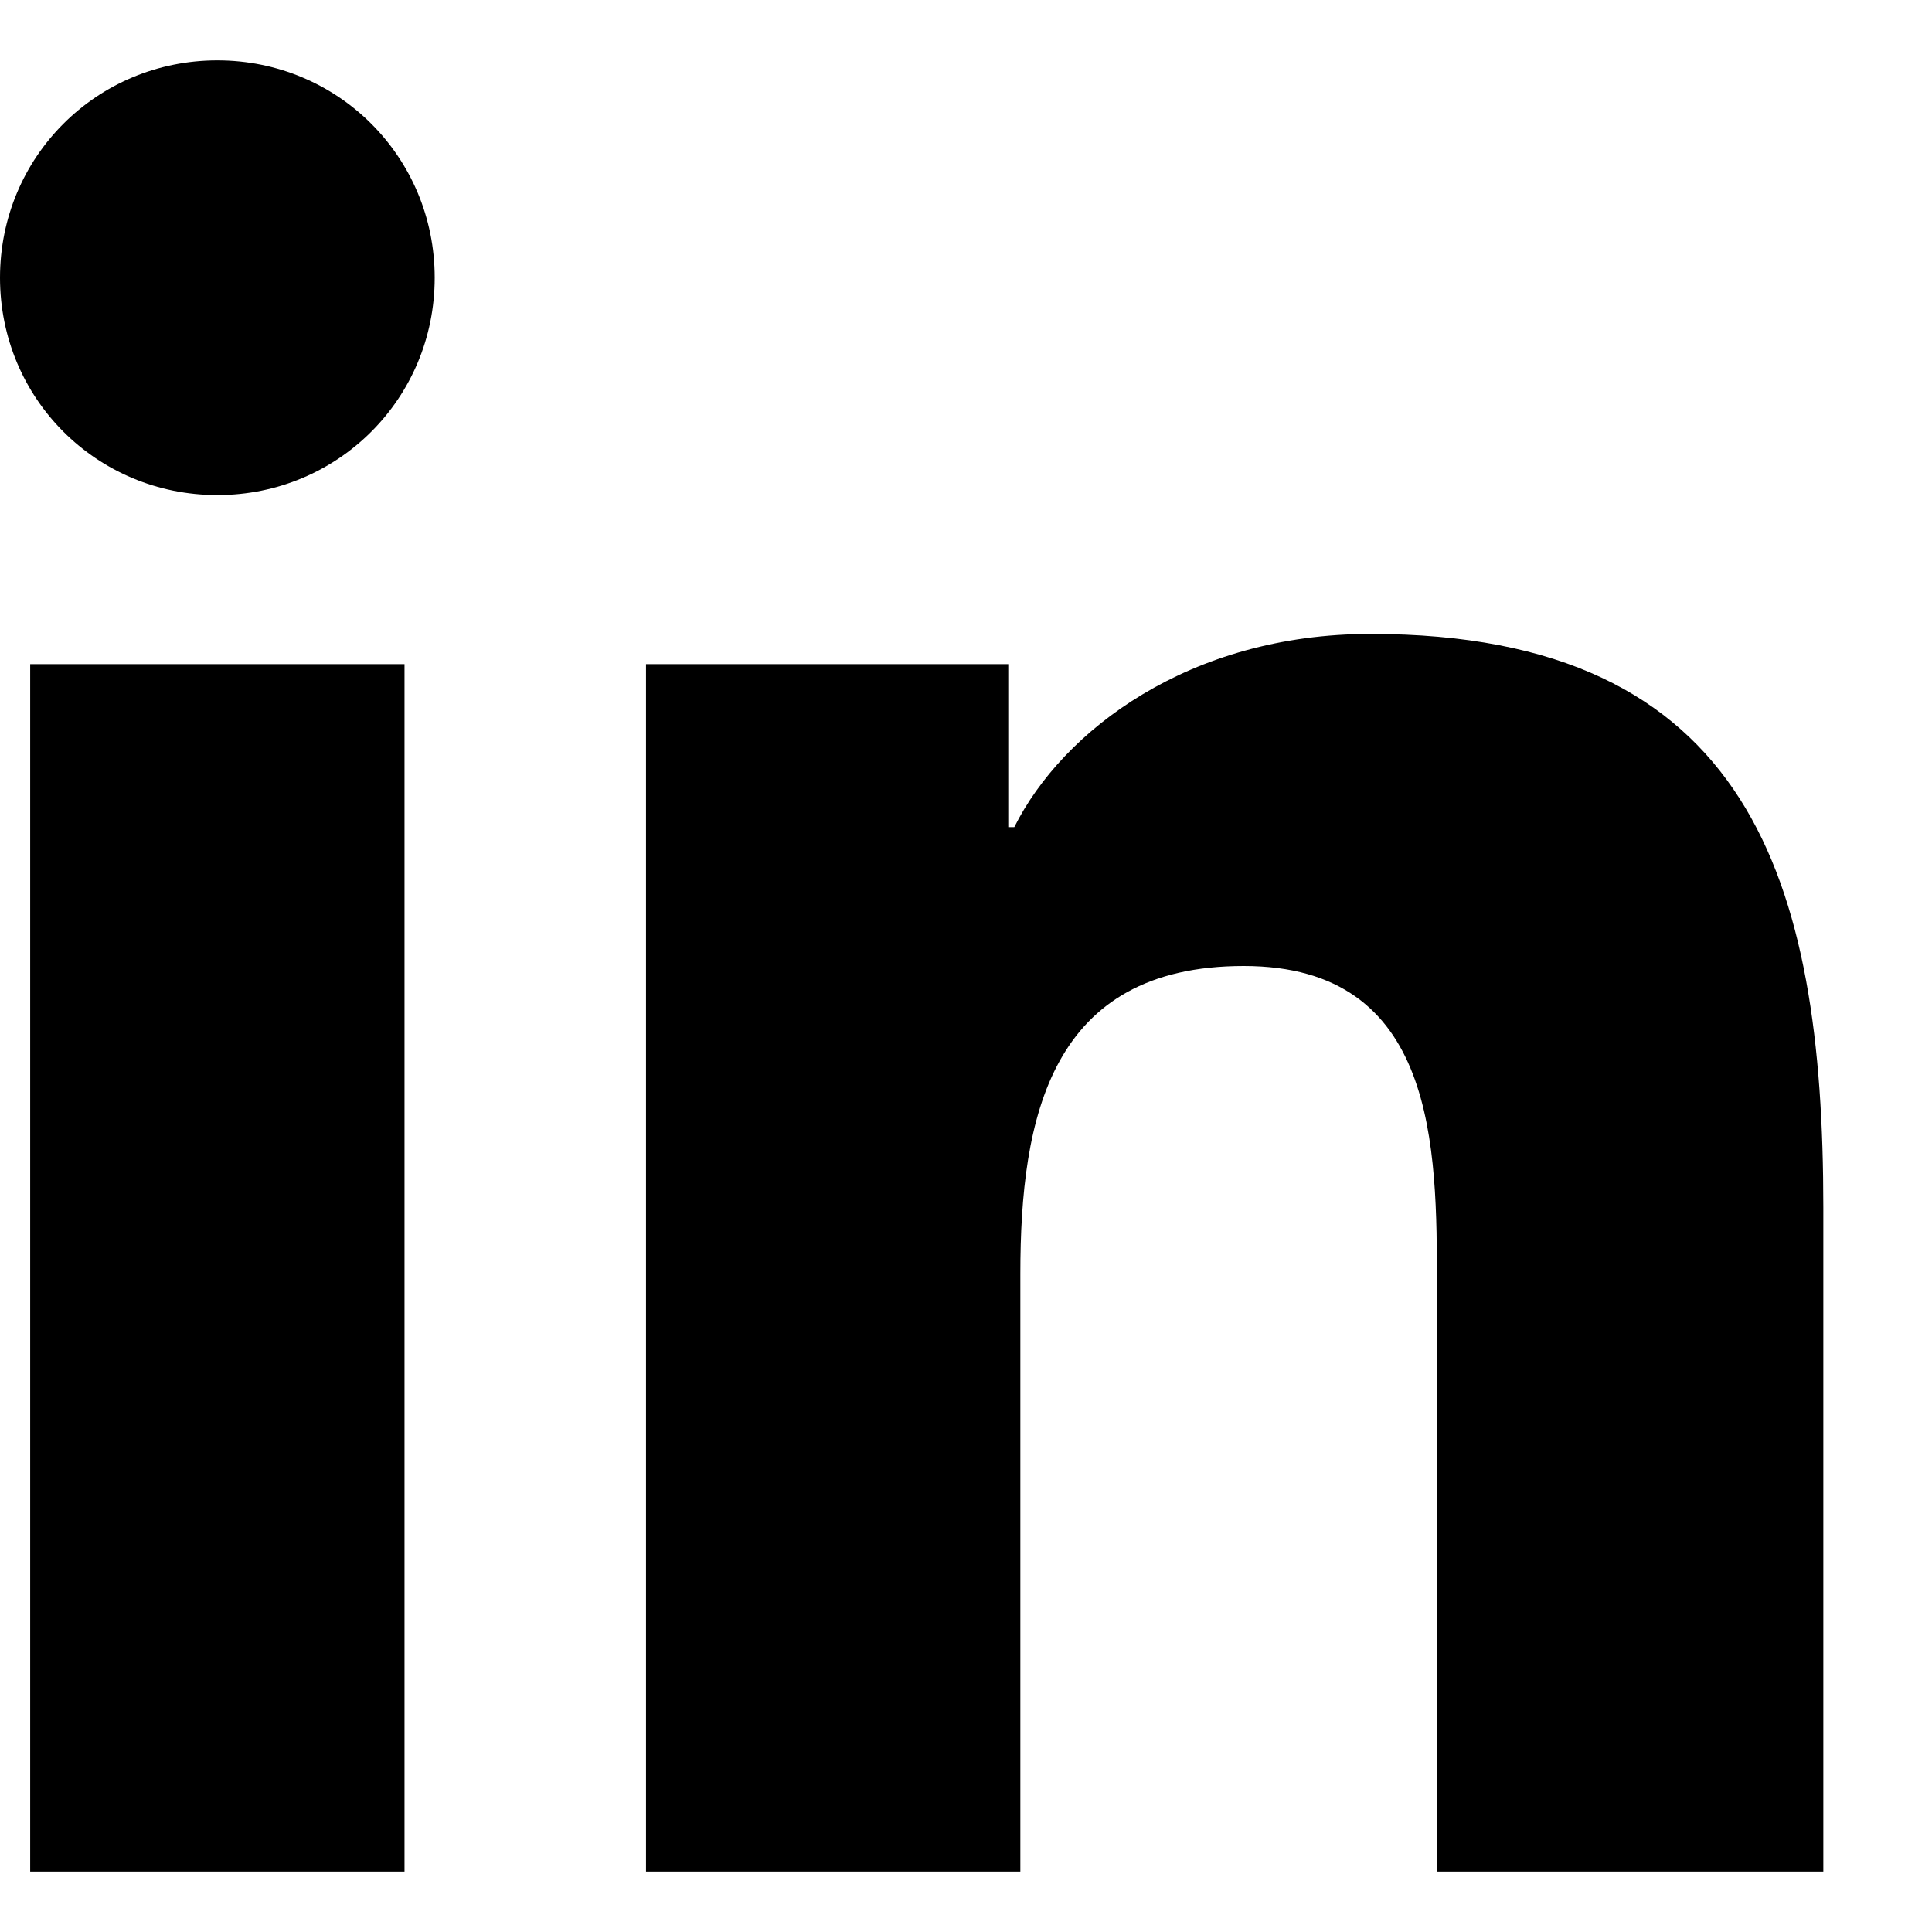 <svg width="16" height="16" viewBox="0 0 16 16" fill="none" xmlns="http://www.w3.org/2000/svg">
<path d="M3.35 15.5H0.25V5.5H3.35V15.5ZM1.8 4.1C0.8 4.1 0 3.3 0 2.3C0 1.3 0.8 0.5 1.8 0.5C2.8 0.5 3.6 1.3 3.6 2.3C3.6 3.3 2.8 4.1 1.8 4.1ZM15 15.5H11.9V10.65C11.9 9.5 11.9 8 10.3 8C8.7 8 8.45 9.25 8.45 10.55V15.5H5.35V5.5H8.35V6.85H8.4C8.8 6.05 9.85 5.25 11.35 5.25C14.5 5.25 15.1 7.3 15.1 10V15.5H15Z" fill="black"/>
</svg>
